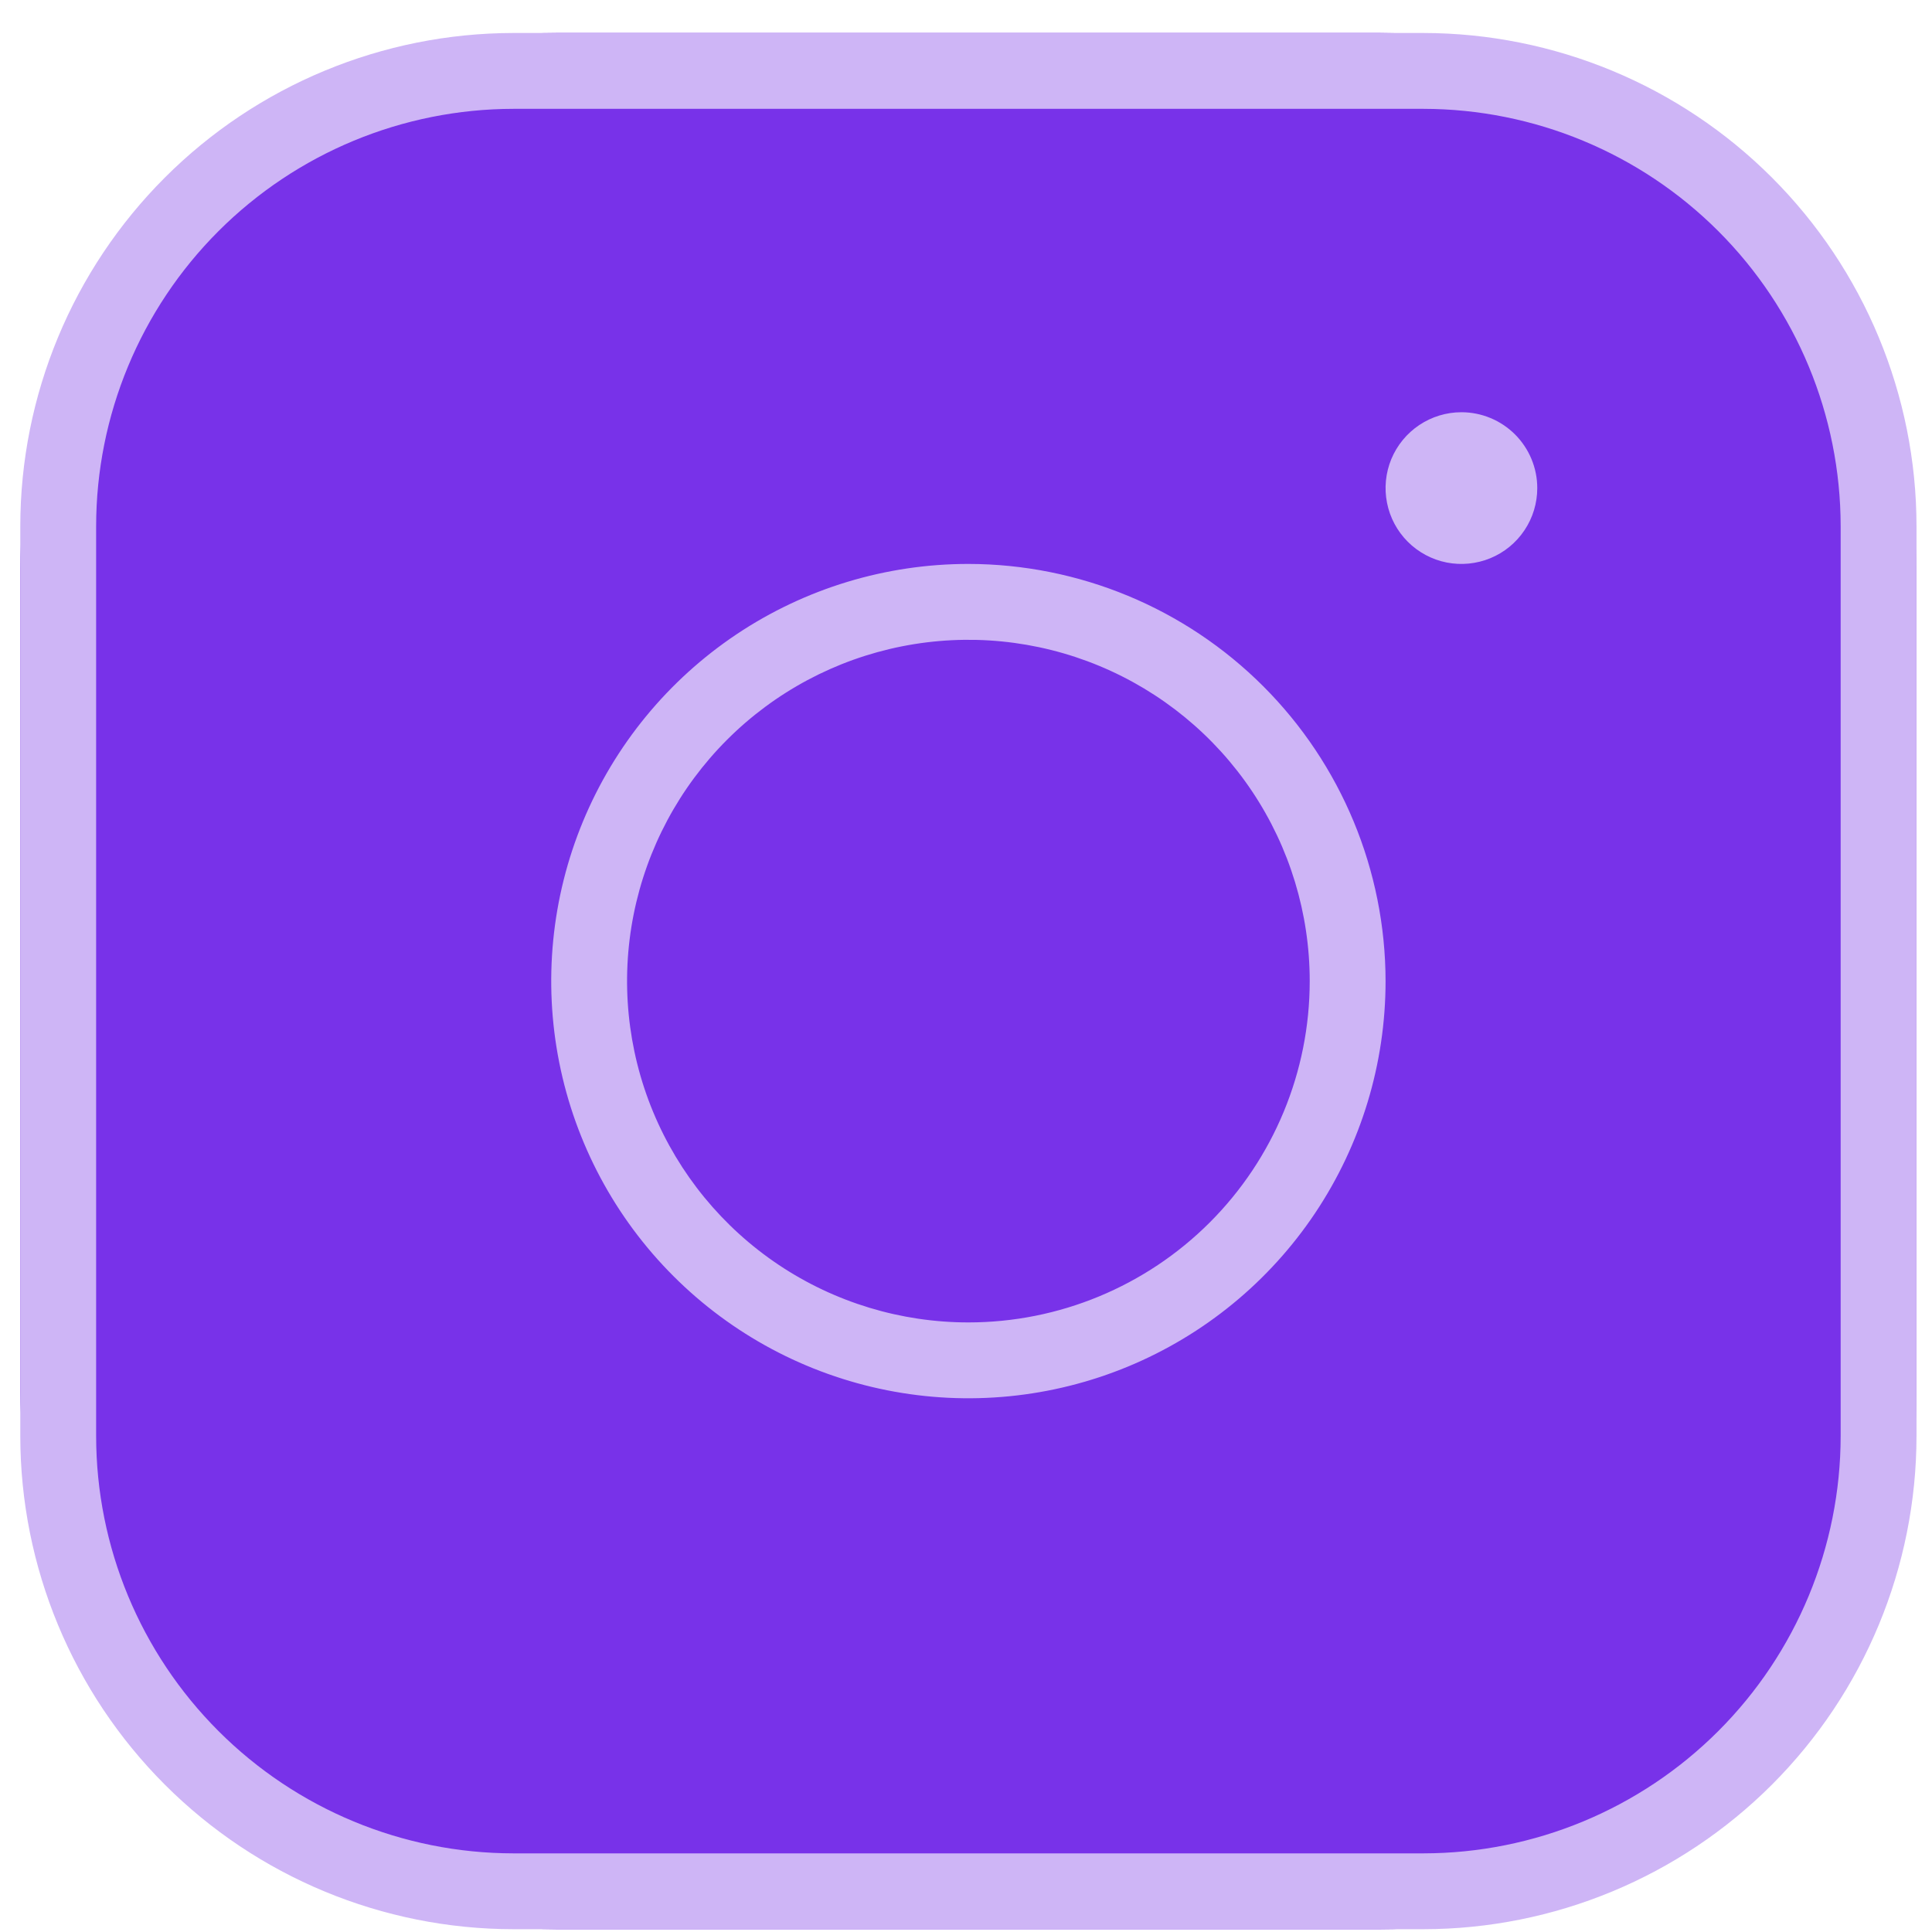<svg width="54" height="54" viewBox="0 0 54 54" fill="none" xmlns="http://www.w3.org/2000/svg">
<rect x="0.567" y="0.922" width="53" height="53" rx="15" fill="#7832E9"/>
<path d="M27.067 15.762C24.761 15.762 22.506 16.446 20.589 17.727C18.672 19.009 17.177 20.83 16.294 22.96C15.412 25.091 15.181 27.435 15.631 29.697C16.081 31.959 17.191 34.037 18.822 35.667C20.453 37.298 22.53 38.408 24.792 38.858C27.054 39.308 29.398 39.077 31.529 38.195C33.66 37.312 35.481 35.818 36.762 33.9C38.043 31.983 38.727 29.729 38.727 27.422C38.723 24.331 37.494 21.367 35.308 19.181C33.122 16.995 30.158 15.766 27.067 15.762ZM27.067 36.962C25.18 36.962 23.336 36.403 21.767 35.355C20.198 34.306 18.975 32.816 18.253 31.073C17.531 29.33 17.342 27.412 17.71 25.561C18.078 23.711 18.987 22.011 20.321 20.677C21.655 19.342 23.355 18.434 25.206 18.066C27.056 17.698 28.974 17.887 30.718 18.609C32.461 19.331 33.951 20.553 34.999 22.122C36.047 23.691 36.607 25.536 36.607 27.422C36.607 29.953 35.602 32.379 33.813 34.168C32.024 35.957 29.597 36.962 27.067 36.962ZM39.787 0.922H14.347C10.694 0.927 7.191 2.38 4.608 4.963C2.024 7.546 0.571 11.049 0.567 14.702V40.142C0.571 43.796 2.024 47.298 4.608 49.882C7.191 52.465 10.694 53.918 14.347 53.922H39.787C43.44 53.918 46.943 52.465 49.526 49.882C52.109 47.298 53.563 43.796 53.567 40.142V14.702C53.563 11.049 52.109 7.546 49.526 4.963C46.943 2.38 43.44 0.927 39.787 0.922ZM51.447 40.142C51.443 43.234 50.214 46.197 48.028 48.383C45.842 50.569 42.878 51.799 39.787 51.802H14.347C11.256 51.799 8.292 50.569 6.106 48.383C3.92 46.197 2.69 43.234 2.687 40.142V14.702C2.69 11.611 3.92 8.647 6.106 6.461C8.292 4.275 11.256 3.046 14.347 3.042H39.787C42.878 3.046 45.842 4.275 48.028 6.461C50.214 8.647 51.443 11.611 51.447 14.702V40.142ZM42.967 13.642C42.967 14.062 42.843 14.472 42.61 14.82C42.377 15.169 42.046 15.441 41.658 15.601C41.271 15.761 40.845 15.803 40.433 15.722C40.022 15.64 39.644 15.438 39.348 15.142C39.051 14.845 38.849 14.467 38.768 14.056C38.686 13.645 38.728 13.219 38.888 12.831C39.049 12.444 39.321 12.113 39.669 11.88C40.018 11.647 40.428 11.522 40.847 11.522C41.409 11.522 41.948 11.746 42.346 12.143C42.743 12.541 42.967 13.08 42.967 13.642Z" fill="#CEB5F6"/>
</svg>
